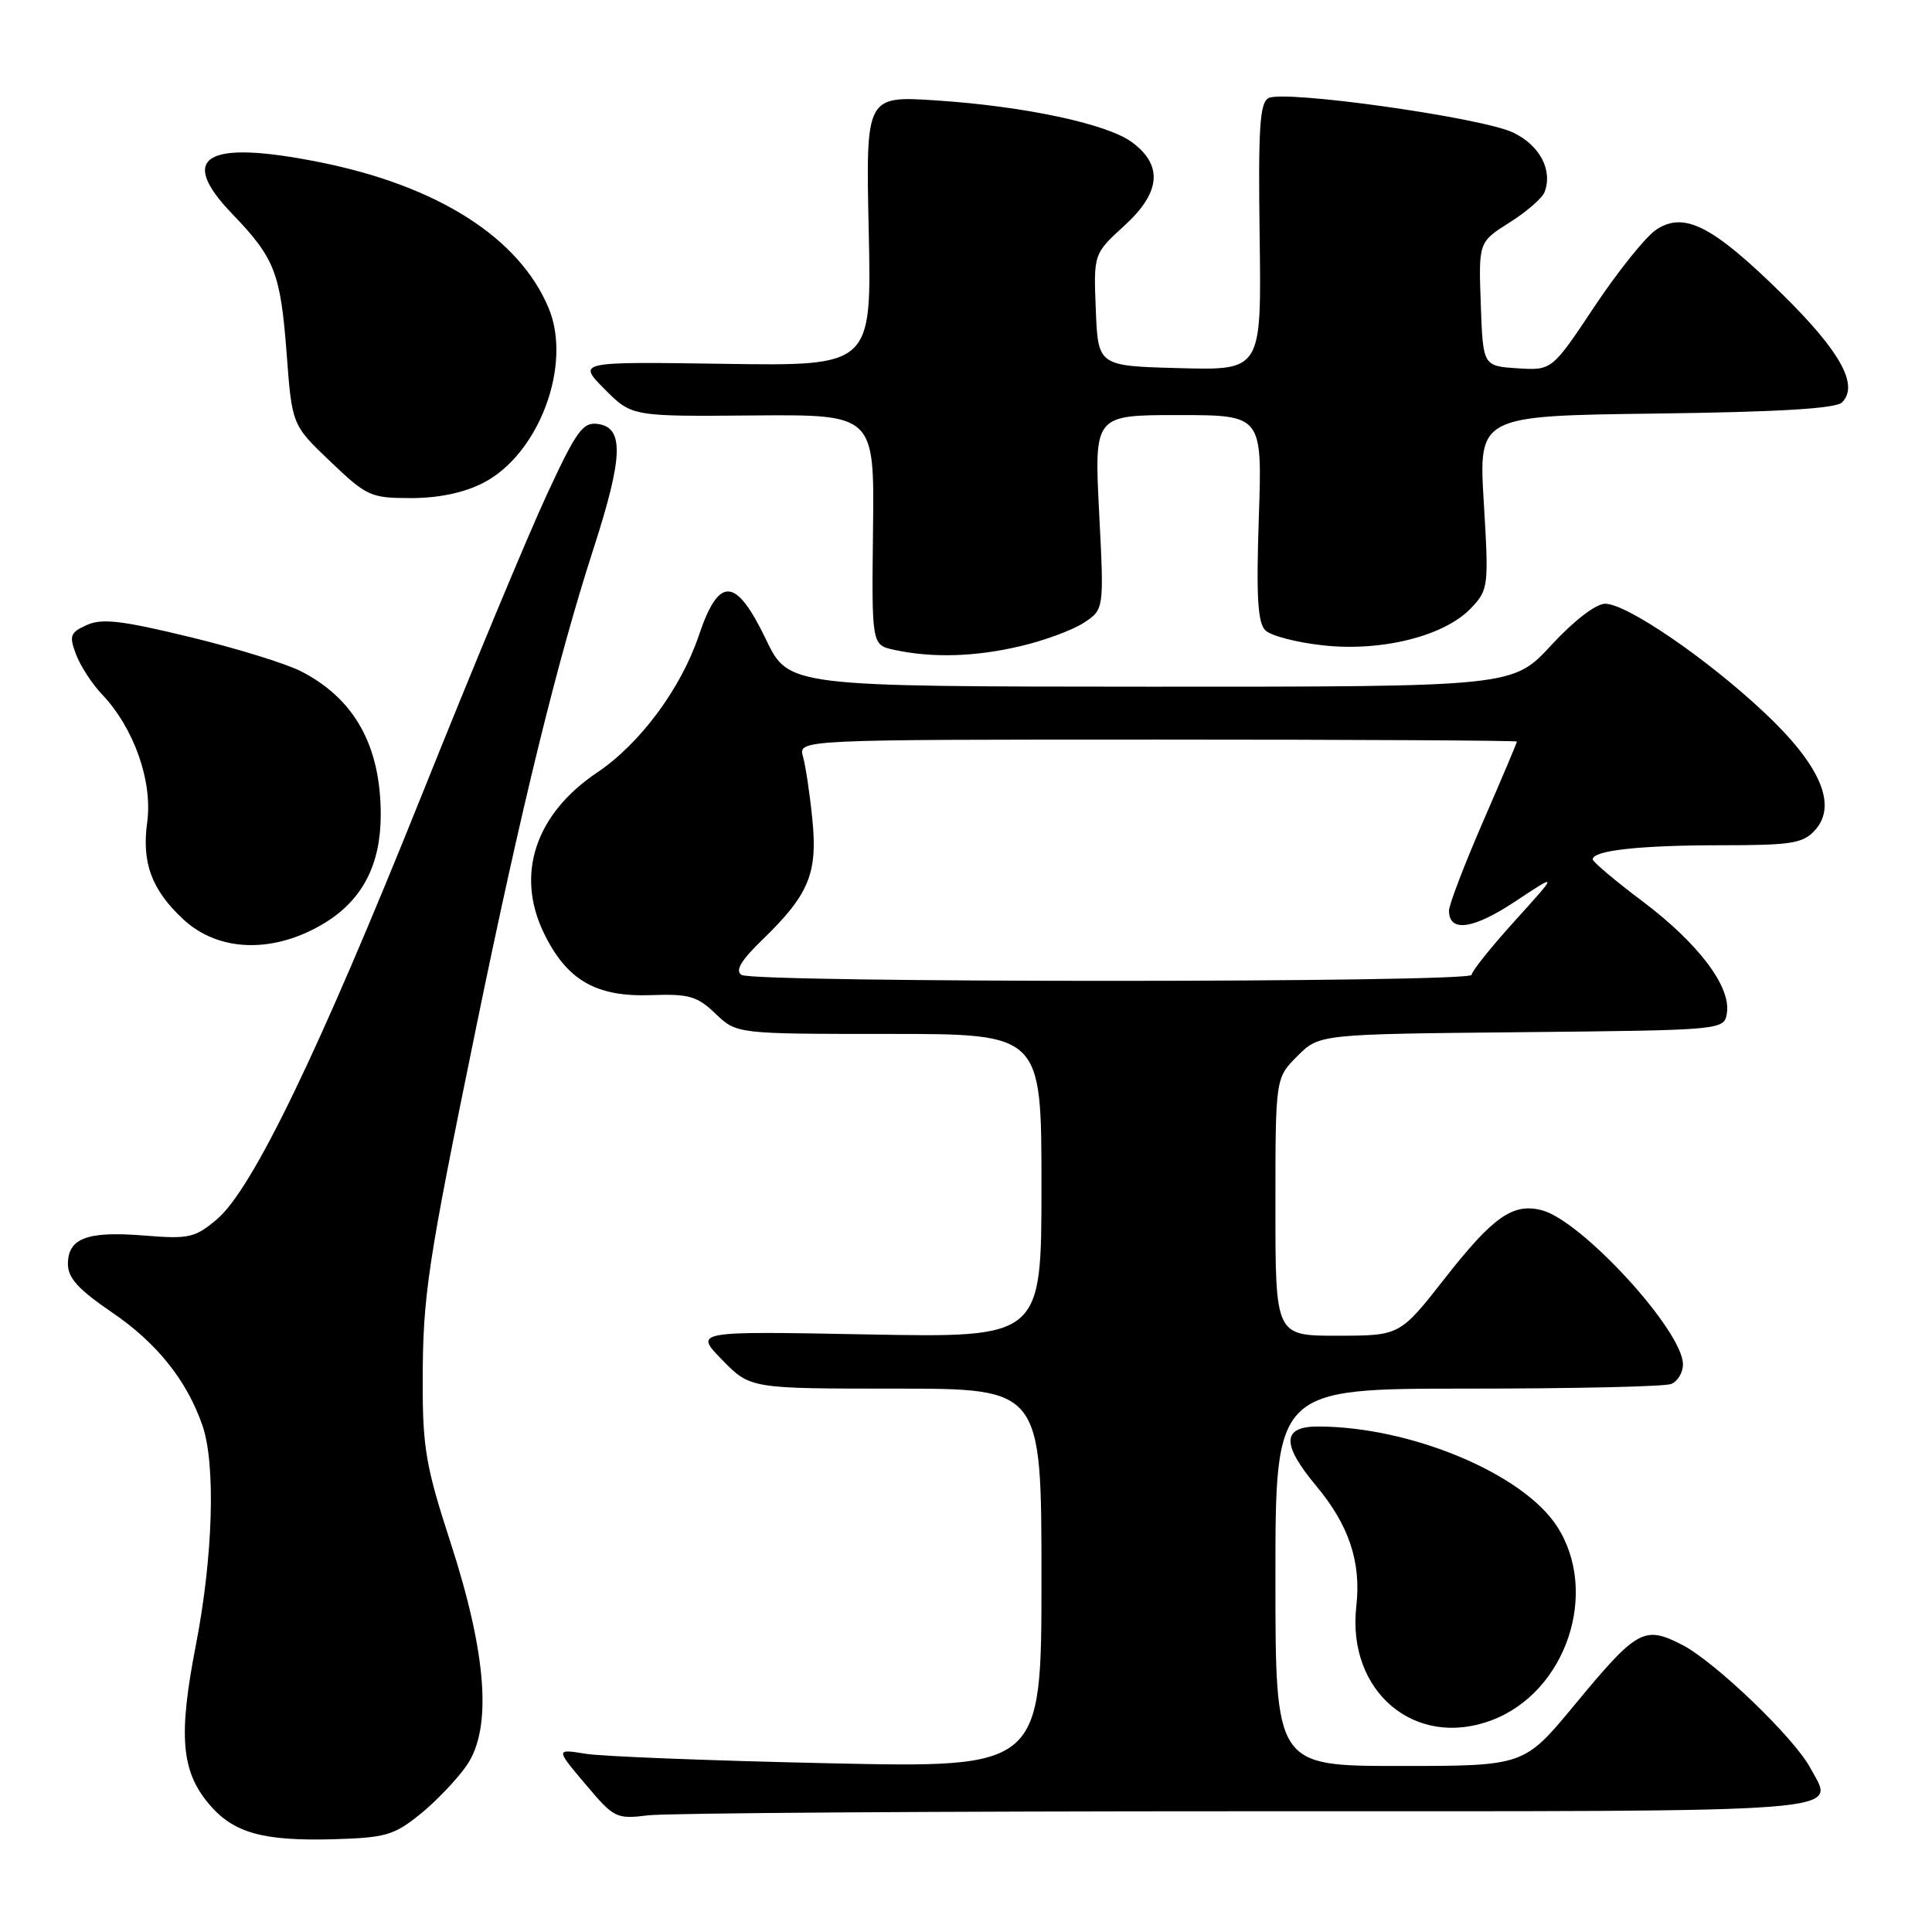 <?xml version="1.0" encoding="UTF-8" standalone="no"?>
<!DOCTYPE svg PUBLIC "-//W3C//DTD SVG 1.1//EN" "http://www.w3.org/Graphics/SVG/1.1/DTD/svg11.dtd" >
<svg xmlns="http://www.w3.org/2000/svg" xmlns:xlink="http://www.w3.org/1999/xlink" version="1.1" viewBox="0 0 256 256">
 <g >
 <path fill="currentColor"
d=" M 55.66 240.40 C 57.77 238.70 60.56 235.78 61.85 233.91 C 65.23 228.99 64.50 219.15 59.66 204.27 C 56.46 194.45 56.00 191.81 56.01 183.27 C 56.02 171.62 56.59 167.82 63.12 136.00 C 69.06 107.07 73.84 87.55 78.64 72.71 C 82.57 60.55 82.71 56.67 79.23 56.18 C 77.24 55.89 76.39 57.06 72.48 65.50 C 70.01 70.80 62.55 88.72 55.90 105.32 C 42.23 139.40 33.44 157.61 28.72 161.58 C 25.82 164.02 25.03 164.20 19.04 163.71 C 11.53 163.11 9.00 164.07 9.00 167.50 C 9.00 169.34 10.41 170.88 14.80 173.87 C 20.77 177.92 24.77 182.92 26.83 188.90 C 28.60 194.04 28.23 206.28 25.95 218.00 C 23.62 229.99 24.01 234.67 27.68 239.03 C 30.91 242.87 34.77 243.96 44.16 243.71 C 51.07 243.51 52.20 243.19 55.66 240.40 Z  M 165.17 240.00 C 247.27 240.00 243.11 240.32 239.88 234.27 C 237.75 230.27 227.21 220.15 222.86 217.93 C 217.84 215.37 216.93 215.88 208.58 225.98 C 201.94 234.00 201.94 234.00 185.47 234.00 C 169.00 234.00 169.00 234.00 169.00 209.00 C 169.00 184.00 169.00 184.00 194.42 184.00 C 208.40 184.00 220.55 183.73 221.42 183.39 C 222.29 183.06 223.00 181.88 223.00 180.78 C 223.00 176.34 209.55 161.68 204.26 160.35 C 200.45 159.39 197.84 161.23 191.46 169.37 C 185.50 176.98 185.50 176.98 177.25 176.99 C 169.00 177.00 169.00 177.00 169.00 159.92 C 169.00 142.85 169.00 142.85 171.91 139.94 C 174.81 137.03 174.81 137.03 201.66 136.77 C 228.50 136.50 228.50 136.50 228.83 134.17 C 229.33 130.67 225.02 124.99 217.67 119.45 C 214.05 116.73 211.07 114.22 211.05 113.88 C 210.96 112.70 217.25 112.00 227.97 112.00 C 237.42 112.00 238.90 111.76 240.50 110.00 C 243.51 106.67 241.19 101.34 233.67 94.31 C 226.03 87.16 215.53 80.00 212.70 80.00 C 211.46 80.00 208.56 82.23 205.54 85.50 C 200.46 91.00 200.46 91.00 152.48 90.99 C 104.50 90.97 104.50 90.97 101.50 84.74 C 97.50 76.41 95.27 76.28 92.60 84.20 C 90.22 91.25 84.81 98.54 79.13 102.36 C 70.95 107.85 68.29 115.84 72.05 123.60 C 75.08 129.87 78.95 132.12 86.26 131.86 C 91.30 131.68 92.38 131.99 94.82 134.33 C 97.61 137.00 97.61 137.00 117.80 137.00 C 138.00 137.00 138.00 137.00 138.00 157.13 C 138.00 177.25 138.00 177.25 114.98 176.82 C 91.97 176.38 91.97 176.38 95.69 180.19 C 99.41 184.00 99.41 184.00 118.70 184.00 C 138.00 184.00 138.00 184.00 138.00 209.13 C 138.00 234.26 138.00 234.26 109.75 233.64 C 94.21 233.30 79.73 232.74 77.57 232.38 C 73.63 231.74 73.63 231.74 77.57 236.41 C 81.37 240.92 81.65 241.06 85.89 240.54 C 88.30 240.24 123.98 240.00 165.17 240.00 Z  M 197.68 227.93 C 207.54 224.20 211.97 210.98 206.30 202.23 C 201.78 195.27 187.00 189.07 174.75 189.02 C 169.85 188.99 169.76 191.32 174.42 196.91 C 178.74 202.08 180.38 206.98 179.72 212.82 C 178.44 224.15 187.51 231.79 197.68 227.93 Z  M 43.13 122.23 C 48.06 119.17 50.44 114.54 50.45 108.00 C 50.46 98.85 47.00 92.60 39.89 88.95 C 37.90 87.93 31.26 85.88 25.12 84.40 C 16.13 82.22 13.49 81.91 11.50 82.82 C 9.29 83.82 9.14 84.24 10.08 86.72 C 10.65 88.25 12.20 90.62 13.51 92.00 C 17.75 96.45 20.25 103.53 19.50 108.98 C 18.77 114.33 20.09 117.90 24.27 121.80 C 29.00 126.22 36.41 126.38 43.13 122.23 Z  M 135.21 85.62 C 138.35 84.89 142.13 83.49 143.61 82.52 C 146.30 80.76 146.30 80.76 145.64 67.88 C 144.99 55.00 144.99 55.00 156.13 55.00 C 167.26 55.00 167.26 55.00 166.80 68.60 C 166.45 79.03 166.65 82.50 167.66 83.52 C 168.39 84.24 171.86 85.15 175.38 85.52 C 183.18 86.36 191.47 84.25 194.94 80.56 C 197.23 78.13 197.28 77.71 196.61 66.58 C 195.92 55.10 195.92 55.10 219.41 54.80 C 235.73 54.59 243.26 54.14 244.08 53.32 C 246.34 51.05 243.88 46.58 236.18 39.00 C 226.96 29.93 223.19 27.99 219.49 30.41 C 218.10 31.32 214.42 35.90 211.30 40.58 C 205.64 49.09 205.64 49.09 201.07 48.80 C 196.50 48.50 196.50 48.50 196.21 40.29 C 195.92 32.08 195.92 32.08 200.01 29.49 C 202.26 28.08 204.35 26.26 204.66 25.46 C 205.77 22.55 204.03 19.24 200.49 17.56 C 196.30 15.57 170.12 11.88 168.08 13.00 C 166.92 13.63 166.71 17.02 166.91 31.42 C 167.15 49.07 167.15 49.07 156.33 48.78 C 145.50 48.50 145.50 48.50 145.20 41.07 C 144.90 33.63 144.90 33.63 149.02 29.87 C 153.81 25.49 154.12 21.90 150.00 18.85 C 146.73 16.42 135.83 14.09 124.11 13.31 C 114.72 12.69 114.72 12.69 115.11 30.59 C 115.50 48.50 115.50 48.50 96.00 48.21 C 76.50 47.92 76.50 47.92 80.11 51.56 C 83.72 55.19 83.72 55.19 99.79 55.05 C 115.86 54.92 115.86 54.92 115.68 70.19 C 115.50 85.46 115.50 85.46 118.50 86.11 C 123.52 87.20 129.21 87.04 135.21 85.62 Z  M 64.00 64.00 C 71.40 60.23 75.85 48.37 72.70 40.83 C 68.81 31.50 58.01 24.62 42.35 21.49 C 27.25 18.47 23.44 20.73 30.79 28.36 C 36.41 34.21 37.17 36.15 37.98 46.83 C 38.69 56.31 38.69 56.31 43.77 61.15 C 48.61 65.77 49.12 66.00 54.47 66.00 C 58.10 66.00 61.46 65.30 64.00 64.00 Z  M 98.26 129.18 C 97.37 128.62 98.19 127.25 101.09 124.45 C 107.19 118.54 108.36 115.70 107.64 108.56 C 107.31 105.22 106.75 101.49 106.40 100.25 C 105.77 98.00 105.77 98.00 153.38 98.00 C 179.57 98.00 201.00 98.12 201.00 98.26 C 201.00 98.41 198.98 103.19 196.50 108.89 C 194.03 114.59 192.00 119.89 192.00 120.66 C 192.00 123.59 195.20 123.15 200.77 119.45 C 206.47 115.67 206.47 115.67 200.73 122.01 C 197.58 125.49 195.00 128.71 195.00 129.17 C 195.00 130.23 99.92 130.24 98.26 129.18 Z "/>
</g>
</svg>